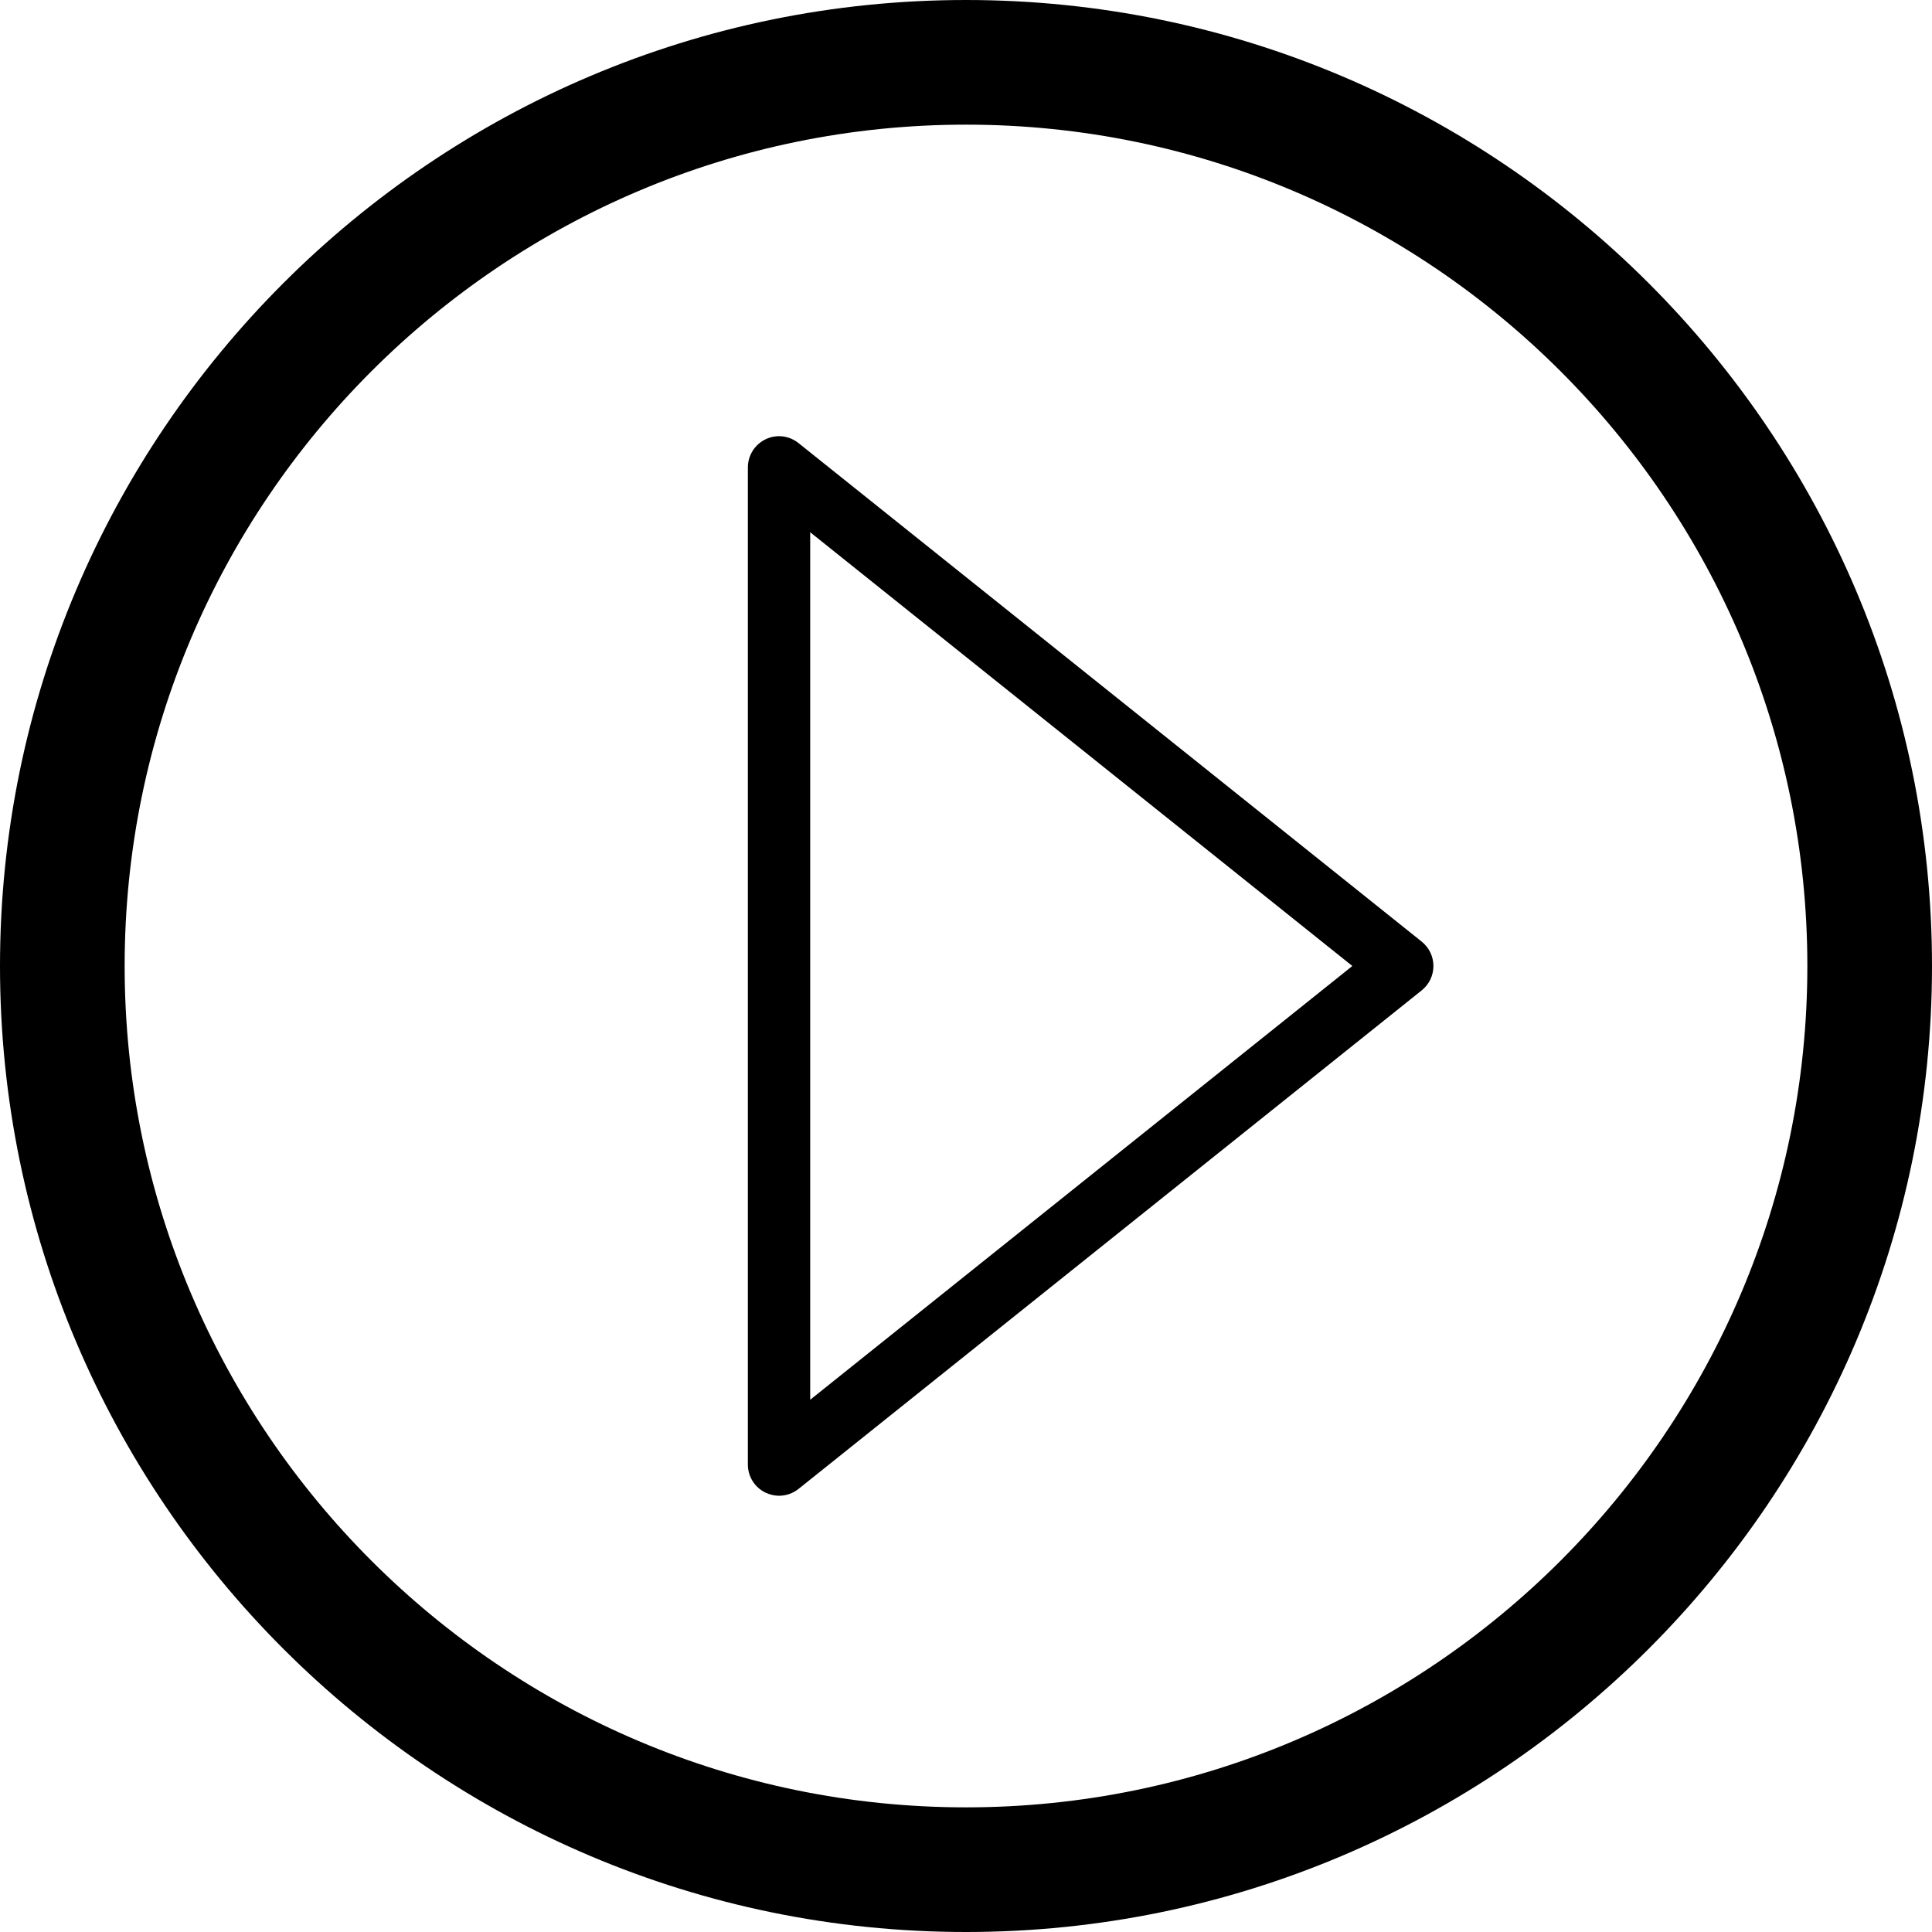 <?xml version="1.0" encoding="iso-8859-1"?>
<!-- Generator: Adobe Illustrator 22.1.0, SVG Export Plug-In . SVG Version: 6.00 Build 0)  -->
<svg version="1.1" id="Layer_1" xmlns="http://www.w3.org/2000/svg" xmlns:xlink="http://www.w3.org/1999/xlink" x="0px" y="0px"
	 viewBox="0 0 31 31" style="enable-background:new 0 0 31 31;" xml:space="preserve">
<g>
	<path d="M15.5,0C6.953,0,0,6.953,0,15.5S6.953,31,15.5,31S31,24.047,31,15.5S24.047,0,15.5,0z M15.5,29C8.056,29,2,22.944,2,15.5
		S8.056,2,15.5,2S29,8.056,29,15.5S22.944,29,15.5,29z"/>
	<path d="M12.812,7.109c-0.151-0.12-0.354-0.145-0.529-0.06C12.11,7.133,12,7.308,12,7.5v16c0,0.192,0.11,0.367,0.283,0.45
		C12.353,23.983,12.427,24,12.5,24c0.111,0,0.222-0.037,0.312-0.109l10-8C22.931,15.796,23,15.652,23,15.5s-0.069-0.296-0.188-0.391
		L12.812,7.109z M13,22.46V8.54l8.699,6.96L13,22.46z"/>
</g>
</svg>
